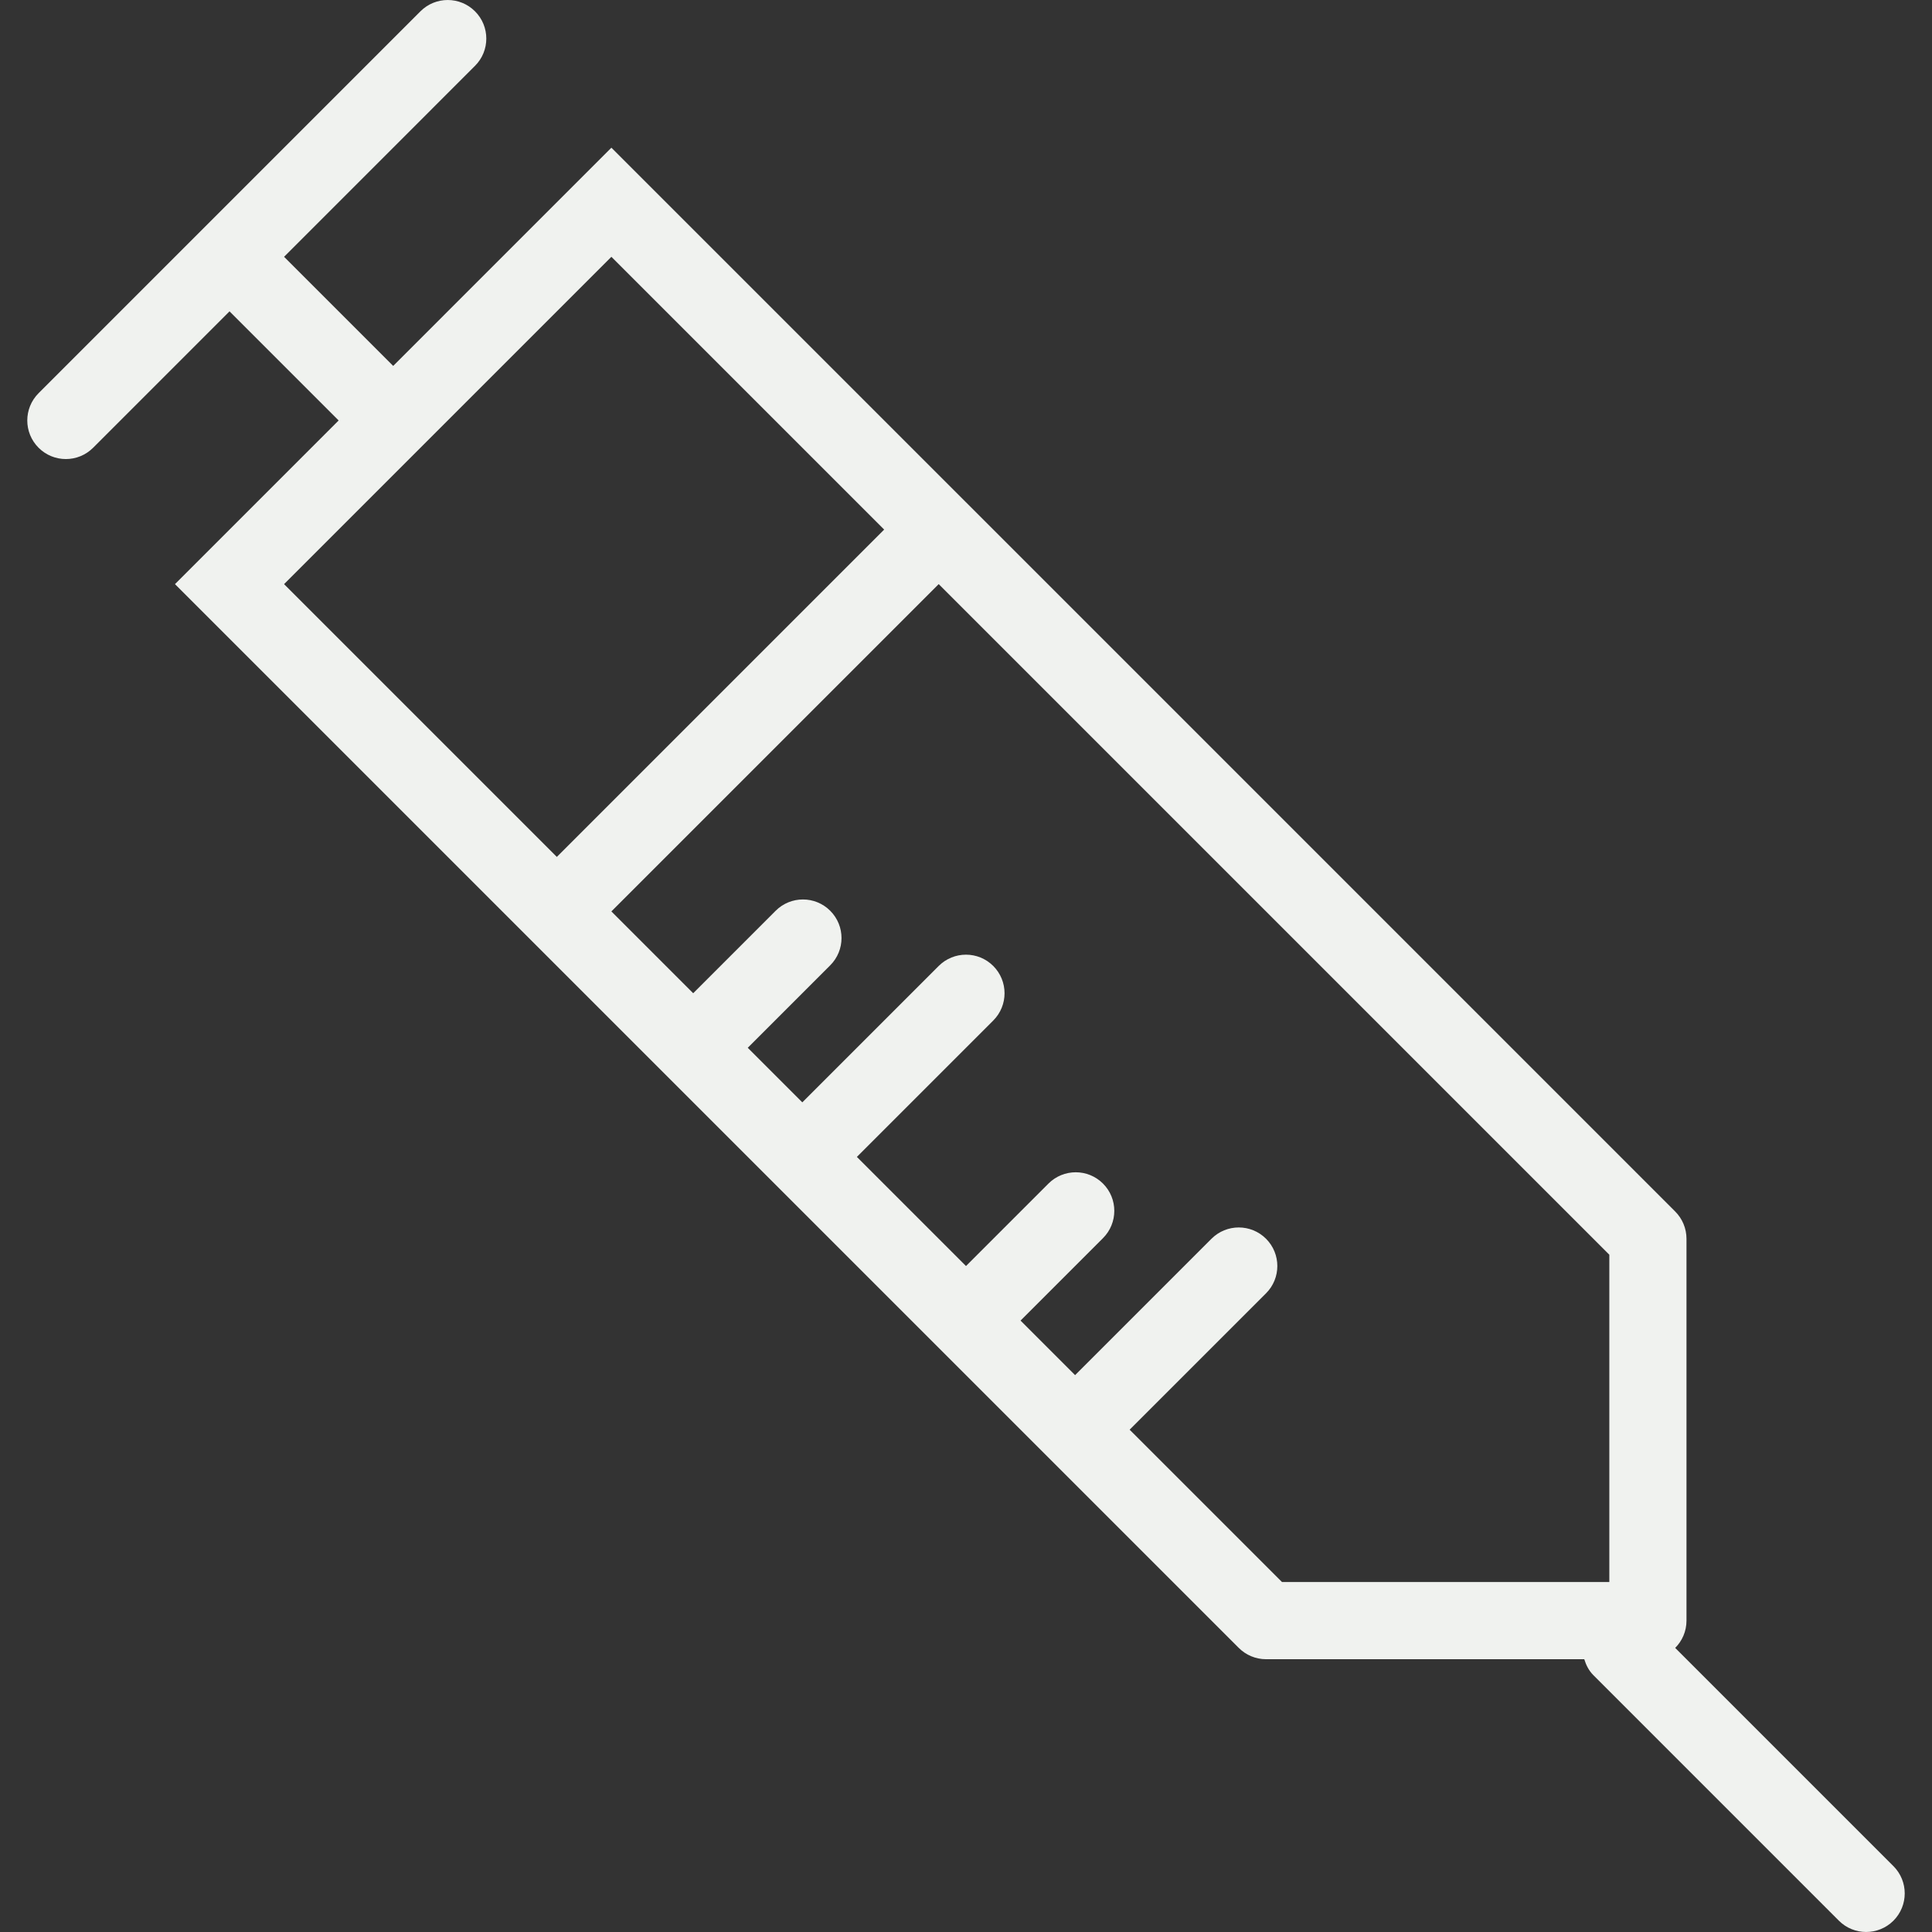 <svg width="130" height="130" viewBox="0 0 130 130" fill="none" xmlns="http://www.w3.org/2000/svg">
<rect x="0" y="0" width="130" height="130" fill="#333333" stroke="none"/>
<path d="M127.404 125.568L112.72 110.884C113.19 110.414 113.48 109.766 113.48 109.049V83.353C113.48 82.665 113.206 82.005 112.719 81.518L65 33.797C64.998 33.796 64.997 33.796 64.996 33.795L41.139 9.939L26.456 24.622L19.114 17.28L31.962 4.431C32.976 3.418 32.976 1.775 31.962 0.761C30.948 -0.253 29.305 -0.253 28.291 0.761L2.596 26.457C1.582 27.471 1.582 29.114 2.596 30.128C3.103 30.635 3.767 30.889 4.431 30.889C5.096 30.889 5.759 30.635 6.267 30.128L15.444 20.95L22.786 28.292L11.773 39.305L37.469 65L83.354 110.884C83.841 111.371 84.5 111.645 85.189 111.645H106.602C106.722 112.035 106.905 112.41 107.215 112.719L123.734 129.239C124.241 129.746 124.905 129.999 125.569 129.999C126.233 129.999 126.897 129.746 127.405 129.239C128.418 128.225 128.418 126.582 127.404 125.568ZM37.468 57.659L19.114 39.305L41.139 17.28L59.493 35.634L37.468 57.659ZM108.288 106.451H86.263L76.011 96.201L85.189 87.024C86.202 86.01 86.202 84.367 85.189 83.353C84.175 82.339 82.532 82.339 81.518 83.353L72.341 92.53L68.67 88.859L74.218 83.311C75.232 82.297 75.232 80.654 74.218 79.64C73.205 78.626 71.562 78.626 70.548 79.64L64.999 85.188L57.657 77.846L66.834 68.669C67.847 67.655 67.847 66.013 66.834 64.998C65.82 63.984 64.177 63.985 63.163 64.998L53.986 74.175L50.314 70.503L55.863 64.954C56.877 63.94 56.877 62.298 55.863 61.283C54.849 60.269 53.207 60.27 52.192 61.283L46.643 66.832L41.138 61.327L63.164 39.303L108.288 84.427V106.451Z" fill="#F0F2EF"/>
</svg>
